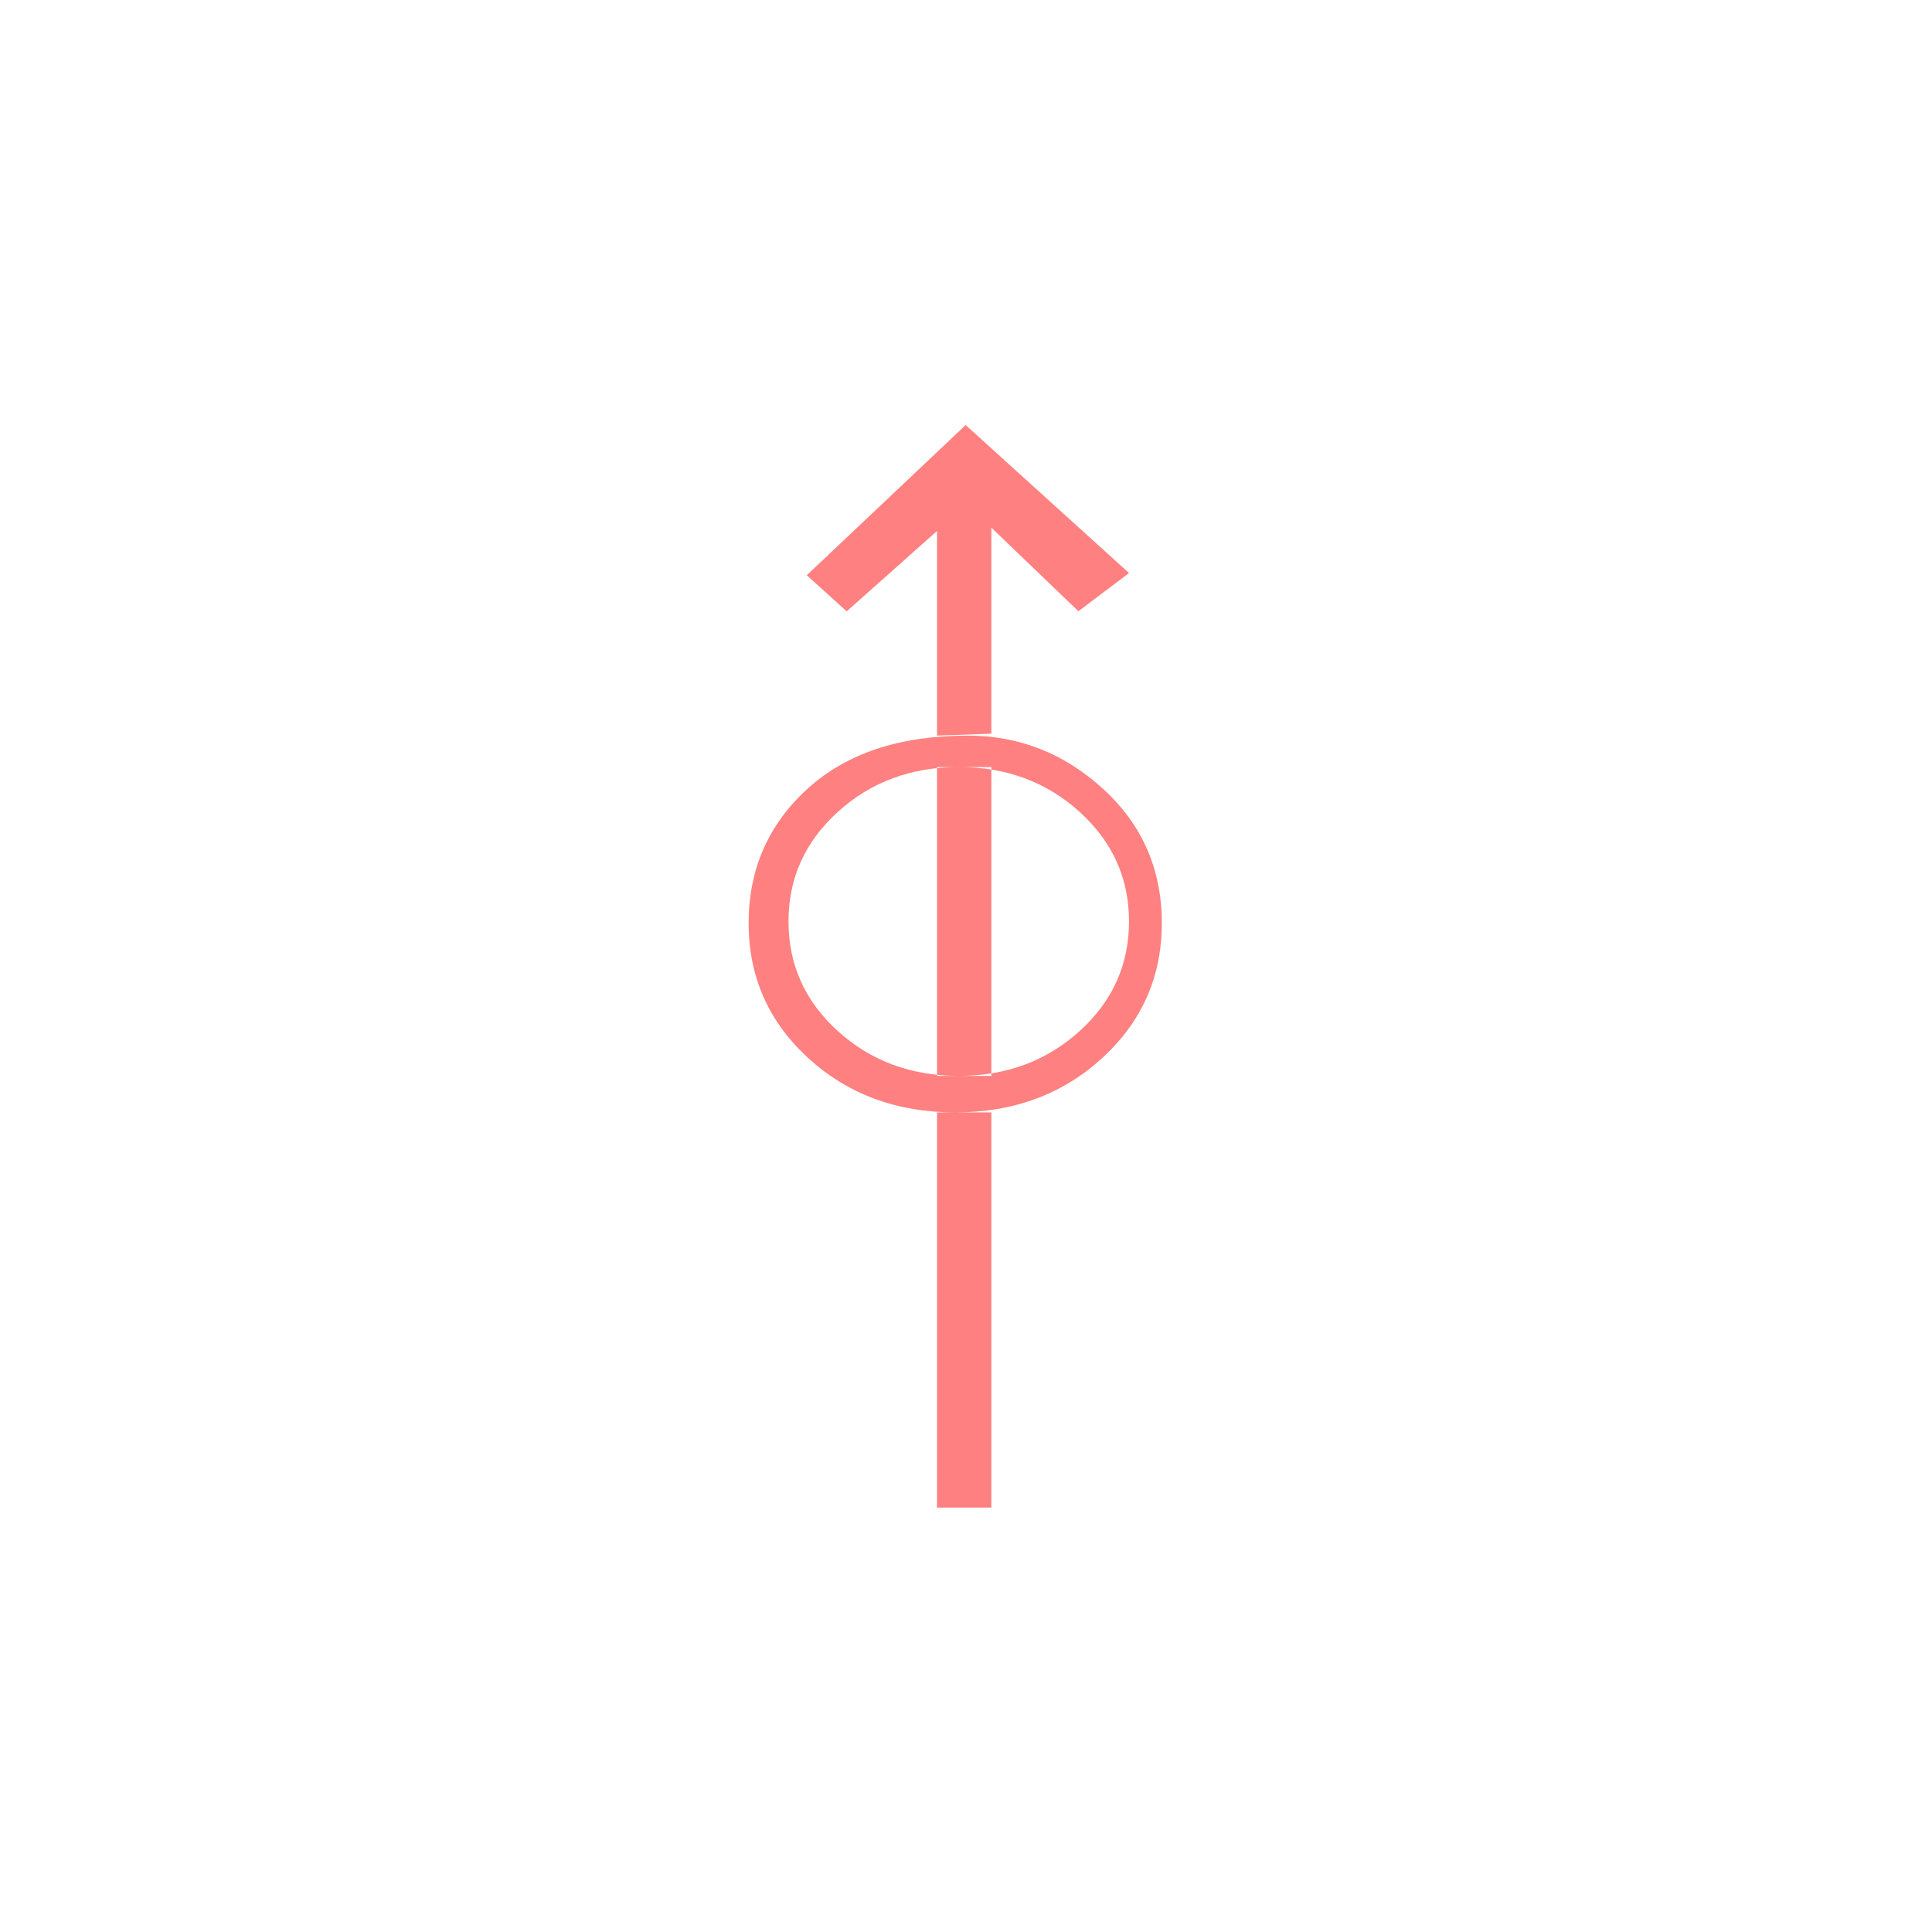 <?xml version="1.0"?>
<!DOCTYPE svg PUBLIC "-//W3C//DTD SVG 1.1//EN" "http://www.w3.org/Graphics/SVG/1.1/DTD/svg11.dtd" >
<!-- SVG content generated using Symbology Configuration Management System (SCMS) -->
<!-- Systematic Software Engineering Ltd. - www.systematic.co.uk - do not remove  -->
<svg id="SHGPEWZ---*****" width="400px" height="400px" viewBox="0 0 400 400">
<g transform="translate(155 88) scale(6 5.5)" >
<svg viewBox="0 0 400 400" id="_0.SHG-EWZ--------" width="400px" height="400px"><path style="fill:rgb(255,128,128)" d="M2.051 23.824 C0.684 22.457 0 20.764 0 18.748 C0 16.732 0.672 15.051 2.016 13.707
			C3.36 12.363 5.207 11.691 7.561 11.691 C9.336 11.691 10.897 12.363 12.241 13.707
			C13.585 15.051 14.257 16.732 14.257 18.748 C14.257 20.764 13.571 22.457
			12.204 23.824 C10.837 25.191 9.145 25.875 7.13 25.875 C5.111 25.875 3.418 25.191
			2.051 23.824 zM11.42 22.814 C12.557 21.689 13.125 20.314 13.125 18.687 C13.125
			17.062 12.557 15.687 11.42 14.562 C10.283 13.437 8.895 12.874 7.25 12.874
			C5.605 12.874 4.215 13.437 3.078 14.562 C1.941 15.687 1.375 17.062 1.375 18.687
			C1.375 20.314 1.941 21.689 3.078 22.814 C4.215 23.939 5.605 24.5 7.25 24.5
			C8.895 24.5 10.283 23.939 11.42 22.814 zM7.488 0 L2.006 5.654 L3.383 7.013
			L6.5 3.988 L6.5 11.691 L8.375 11.619 L8.375 3.863 L11.379 7.009 L13.125 5.571
			zM6.5 24.5 L8.375 24.5 L8.375 12.875 L6.5 12.875 zM6.5 40.75 L8.375 40.75
			L8.375 25.875 L6.5 25.875 z"></path>
</svg>

</g>
</svg>